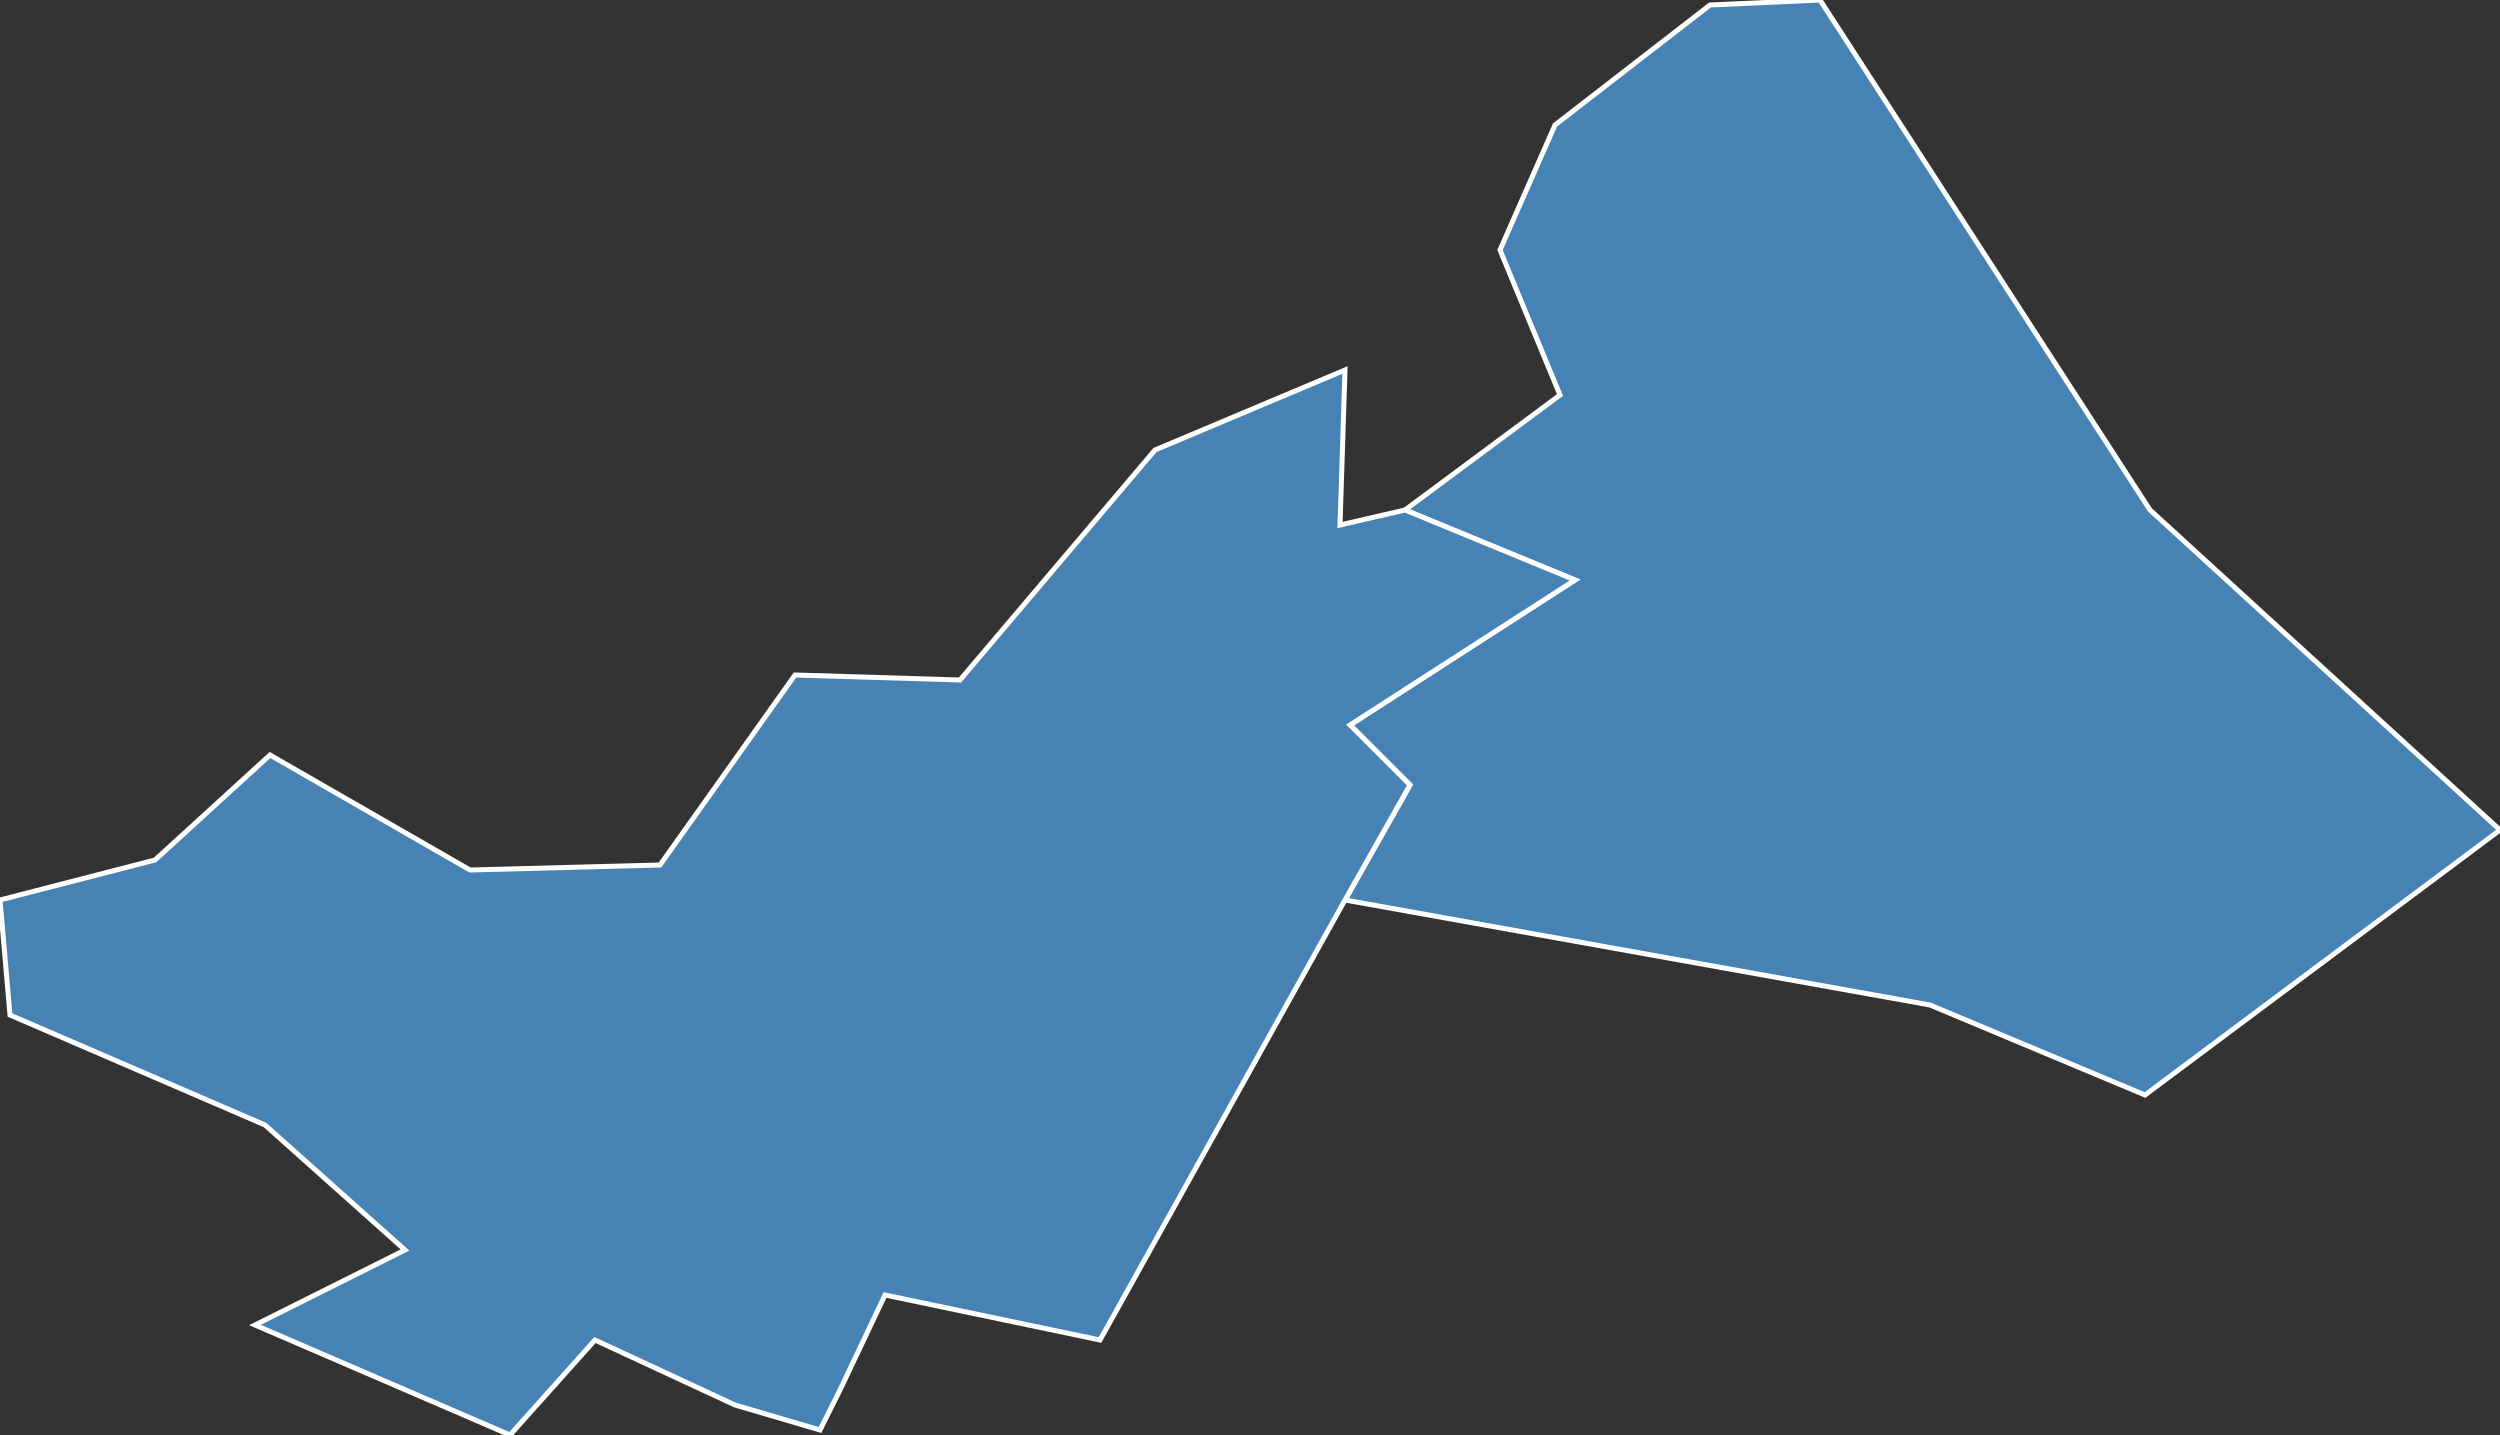 <?xml version="1.0" encoding="utf-8"?>
<svg version="1.1" id="svgmap" xmlns="http://www.w3.org/2000/svg" xmlns:xlink="http://www.w3.org/1999/xlink" x="0px" y="0px" width="100%" height="100%" viewBox="0 0 500 287">
<rect x="0" y="0" width="500" height="287" fill="#333333" stroke="none"/>
<polygon points="429,219 386,201 269,180 282,157 270,145 315,116 281,102 312,79 300,50 311,25 342,1 364,0 430,102 500,166 429,219" id="59544" class="commune" fill="steelblue" stroke-width="1" stroke="white" geotype="commune" geoname="Saint-Saulve" code_insee="59544" code_canton="5939"/><polygon points="54,151 94,174 132,173 159,135 192,136 231,90 269,74 268,105 281,102 315,116 270,145 282,157 269,180 220,268 177,259 168,278 164,286 147,281 119,268 102,287 51,265 81,250 53,225 2,203 0,180 31,172 54,151" id="59606" class="commune" fill="steelblue" stroke-width="1" stroke="white" geotype="commune" geoname="Valenciennes" code_insee="59606" code_canton="5939"/></svg>